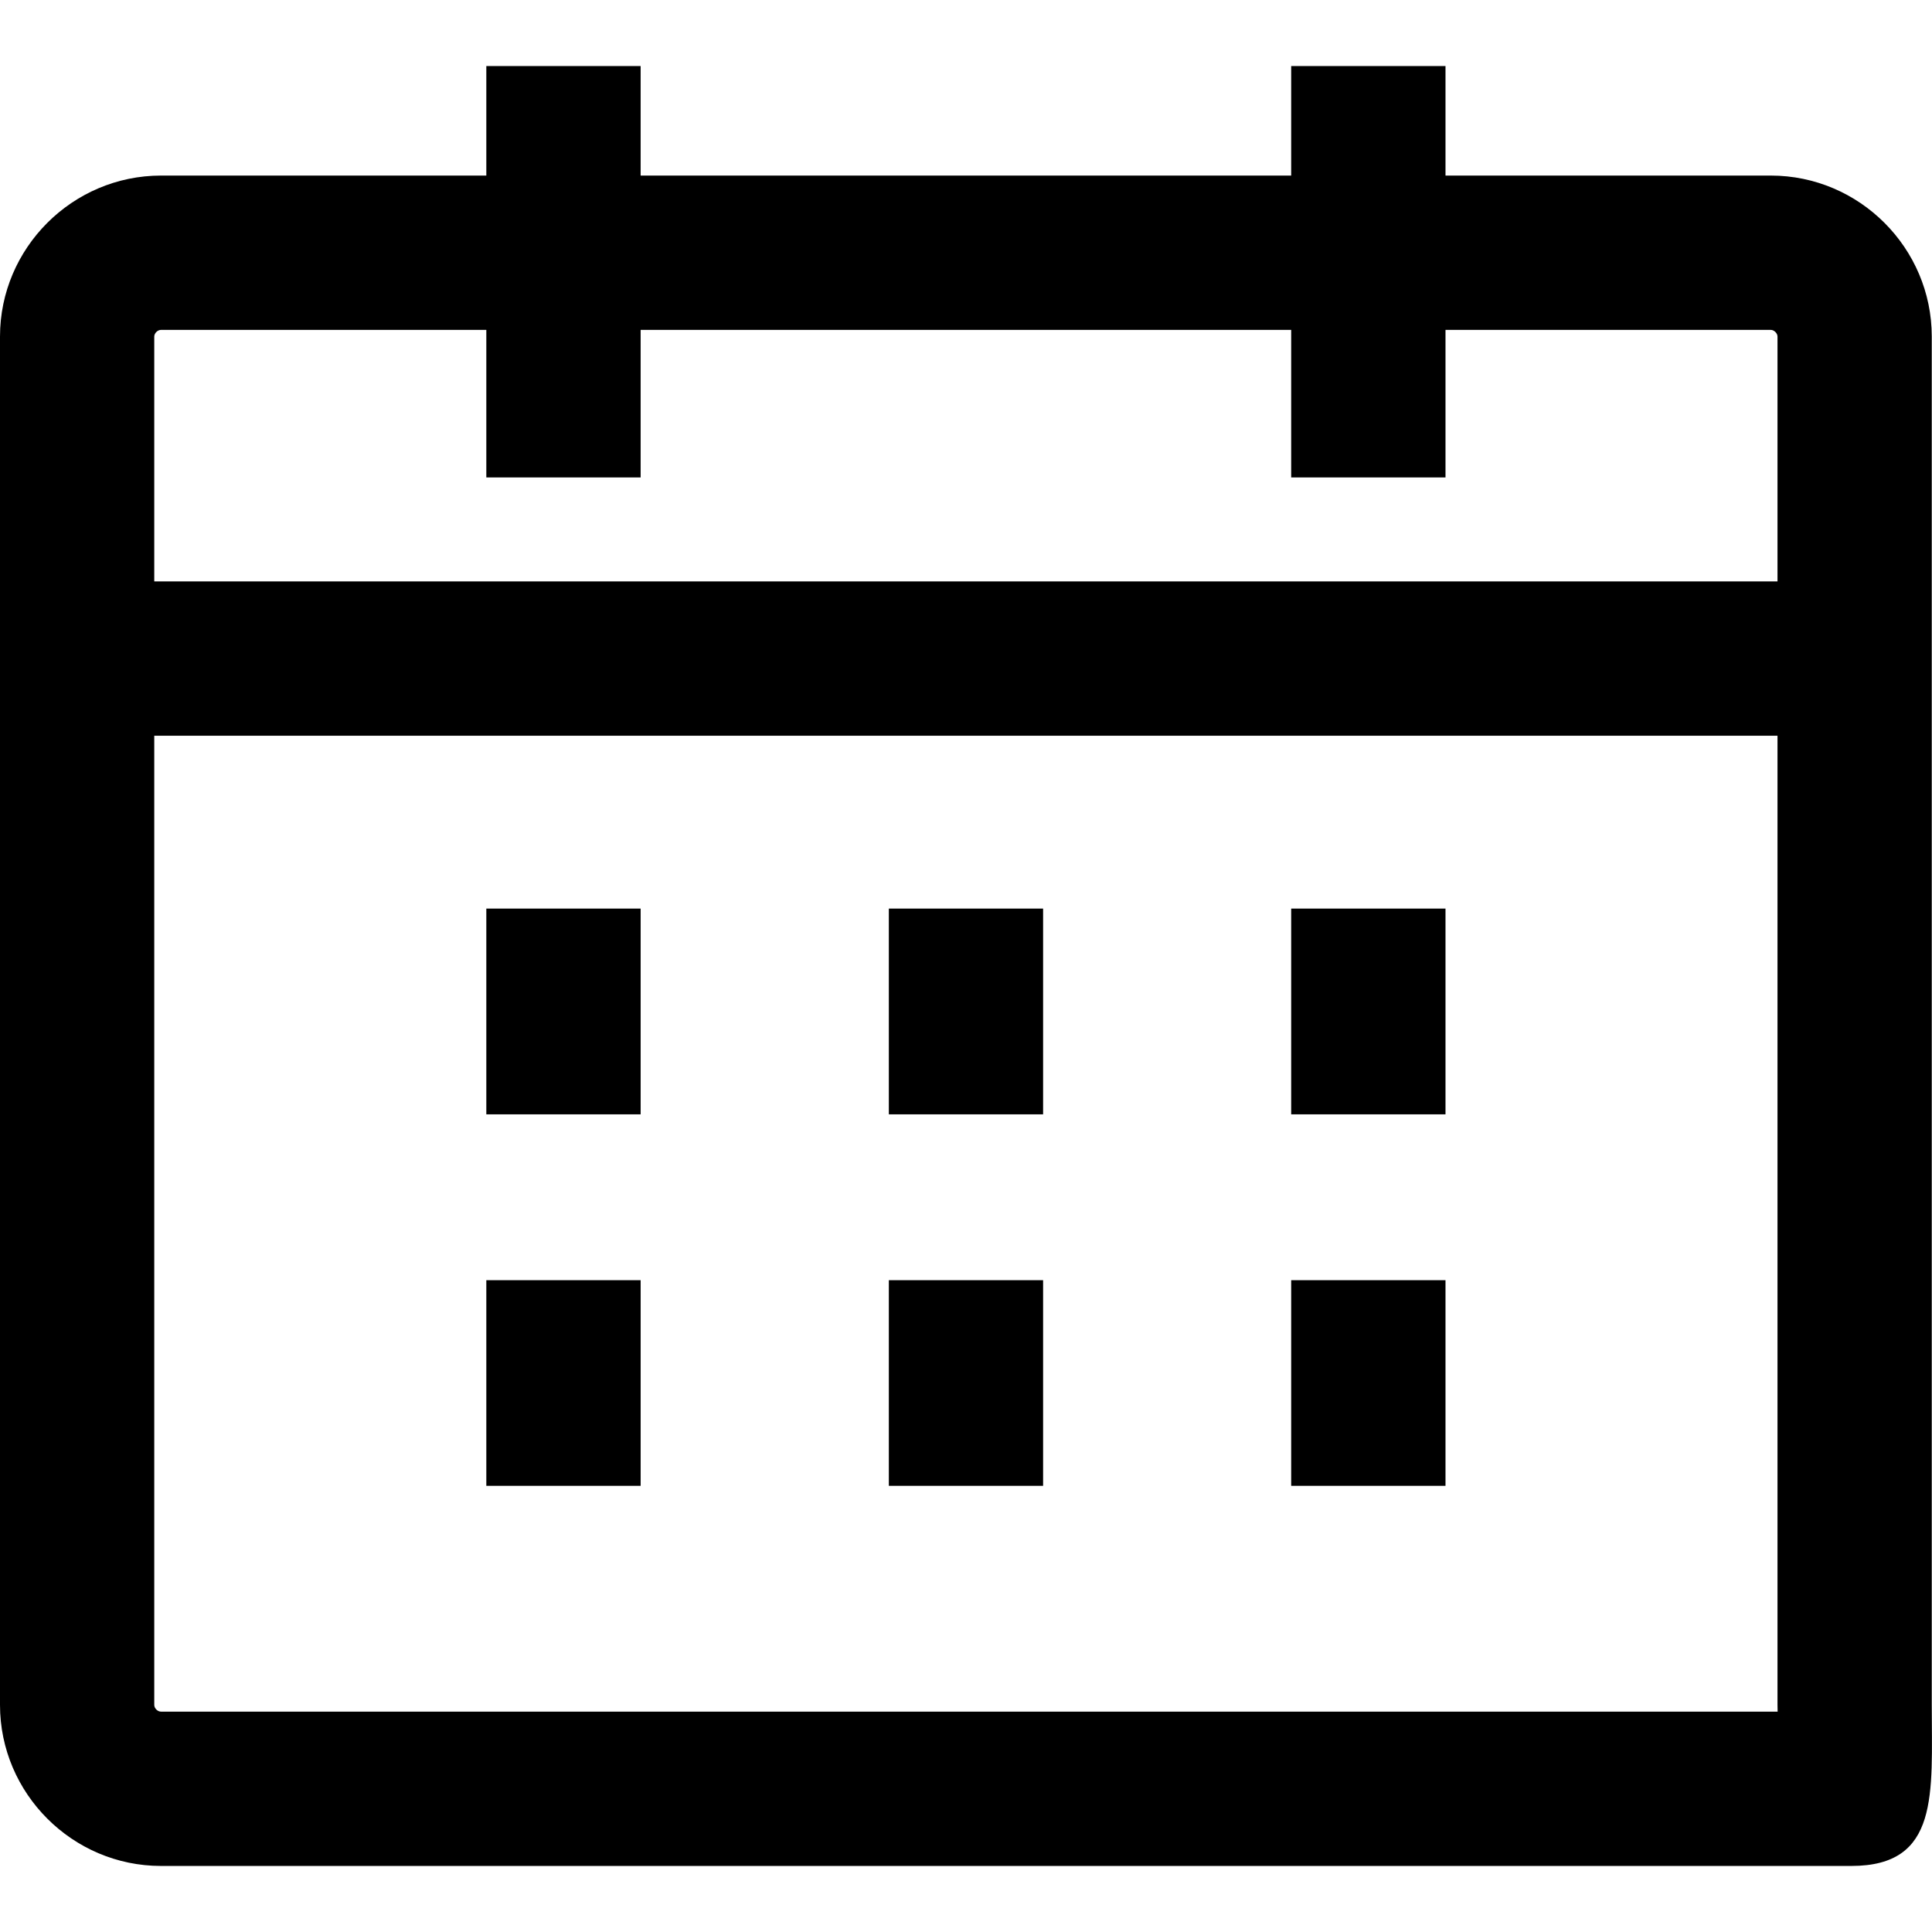 <?xml version="1.0" encoding="utf-8"?>
<!-- Generator: Adobe Illustrator 16.0.0, SVG Export Plug-In . SVG Version: 6.00 Build 0)  -->
<!DOCTYPE svg PUBLIC "-//W3C//DTD SVG 1.1//EN" "http://www.w3.org/Graphics/SVG/1.1/DTD/svg11.dtd">
<svg version="1.1" id="Layer_1" xmlns="http://www.w3.org/2000/svg" xmlns:xlink="http://www.w3.org/1999/xlink" x="0px" y="0px"
	 width="32px" height="32px" viewBox="0 0 32 32" enable-background="new 0 0 32 32" xml:space="preserve">
<g>
	<defs>
		<rect id="SVGID_1_" y="1.094" width="32" height="29.813"/>
	</defs>
	<clipPath id="SVGID_2_">
		<use xlink:href="#SVGID_1_"  overflow="visible"/>
	</clipPath>
	<path clip-path="url(#SVGID_2_)" d="M29.33,5.464c0.055,0,0.111,0.057,0.111,0.11v22.665l0.002,0.111H2.667
		c-0.057,0-0.112-0.055-0.112-0.111V5.574c0-0.054,0.055-0.11,0.112-0.11H29.33 M29.33,2.908H2.667C1.2,2.908,0,4.108,0,5.574
		v22.665c0,1.466,1.2,2.667,2.667,2.667h27.997c1.467,0,1.332-1.201,1.332-2.667V5.574C31.996,4.108,30.797,2.908,29.33,2.908"/>
	<rect y="9.63" clip-path="url(#SVGID_2_)" width="30.664" height="2.556"/>
	<rect x="8.055" y="15.049" clip-path="url(#SVGID_2_)" width="2.556" height="3.408"/>
	<rect x="14.722" y="15.049" clip-path="url(#SVGID_2_)" width="2.555" height="3.408"/>
	<rect x="21.386" y="15.049" clip-path="url(#SVGID_2_)" width="2.556" height="3.408"/>
	<rect x="8.055" y="21.204" clip-path="url(#SVGID_2_)" width="2.556" height="3.406"/>
	<rect x="14.722" y="21.204" clip-path="url(#SVGID_2_)" width="2.555" height="3.406"/>
	<rect x="21.386" y="21.204" clip-path="url(#SVGID_2_)" width="2.556" height="3.406"/>
	<rect x="8.055" y="1.094" clip-path="url(#SVGID_2_)" width="2.556" height="6.814"/>
	<rect x="21.386" y="1.094" clip-path="url(#SVGID_2_)" width="2.556" height="6.814"/>
</g>
</svg>
